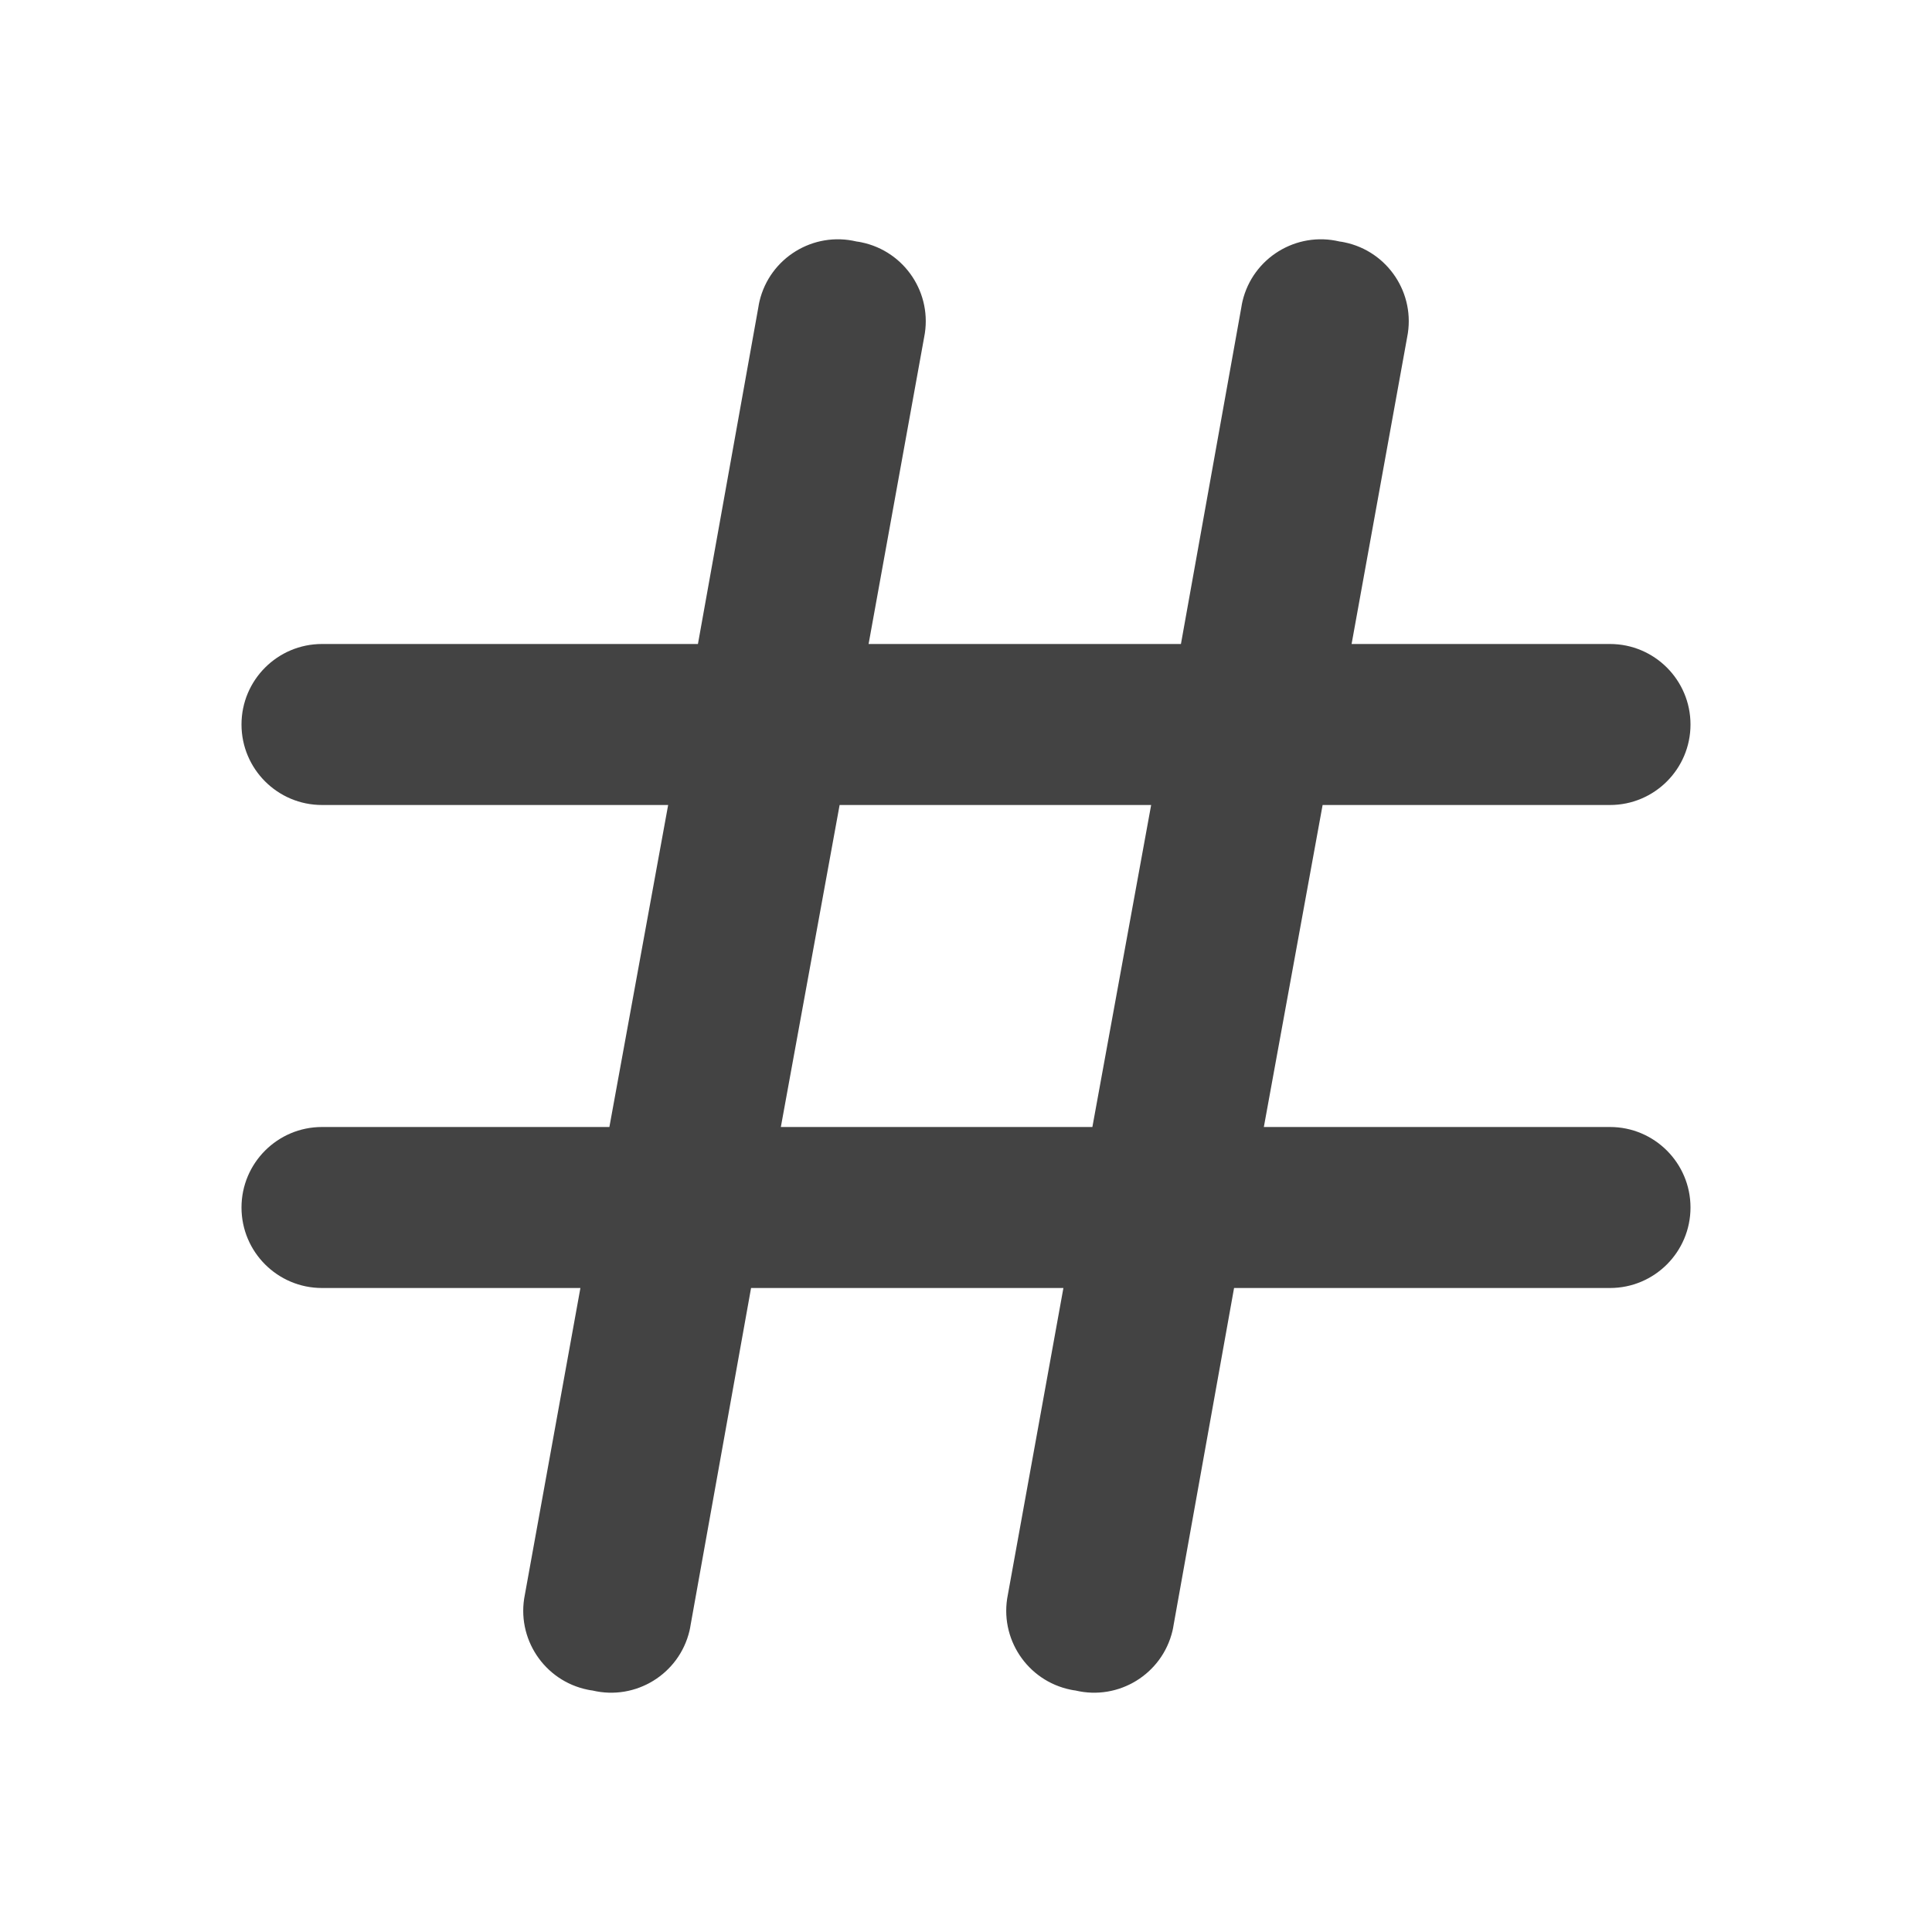 <?xml version="1.0" encoding="UTF-8"?>
<svg version="1.1" viewBox="0 0 24 24" xmlns="http://www.w3.org/2000/svg" xmlns:xlink="http://www.w3.org/1999/xlink">
    <!--Generated by IJSVG (https://github.com/iconjar/IJSVG)-->
    <g fill="#434343">
        <path opacity="0" d="M0,0h24v24h-24Z" transform="matrix(-1,1.22465e-16,-1.22465e-16,-1,24,24)"></path>
        <path d="M20,14h-4.3l0.73,-4h3.57l-4.37114e-08,-1.77636e-15c0.552,2.41411e-08 1,-0.448 1,-1c2.41411e-08,-0.552 -0.448,-1 -1,-1h-3.21l0.69,-3.81l3.27414e-08,-1.60546e-07c0.11,-0.541 -0.239,-1.069 -0.78,-1.18c-0.02,-0.004 -0.04,-0.008 -0.06,-0.01l2.58636e-08,6.16134e-09c-0.537,-0.128 -1.077,0.204 -1.205,0.741c-0.006,0.026 -0.011,0.052 -0.015,0.079l-0.75,4.18h-3.88l0.69,-3.81l3.39651e-08,-1.66546e-07c0.11,-0.541 -0.239,-1.069 -0.78,-1.18c-0.02,-0.004 -0.04,-0.008 -0.06,-0.01l2.58636e-08,6.16134e-09c-0.537,-0.128 -1.077,0.204 -1.205,0.741c-0.006,0.026 -0.011,0.052 -0.015,0.079l-0.75,4.18h-4.67l-4.37114e-08,1.77636e-15c-0.552,2.41411e-08 -1,0.448 -1,1c2.41411e-08,0.552 0.448,1 1,1h4.3l-0.73,4h-3.57l-4.37114e-08,1.77636e-15c-0.552,2.41411e-08 -1,0.448 -1,1c2.41411e-08,0.552 0.448,1 1,1h3.21l-0.69,3.81l-1.69265e-08,8.29985e-08c-0.11,0.541 0.239,1.069 0.78,1.18c0.02,0.004 0.04,0.008 0.06,0.01l5.05761e-09,1.20485e-09c0.537,0.128 1.077,-0.204 1.205,-0.741c0.006,-0.026 0.011,-0.052 0.015,-0.079l0.75,-4.18h3.88l-0.69,3.81l-1.57029e-08,7.69985e-08c-0.11,0.541 0.239,1.069 0.78,1.18c0.02,0.004 0.04,0.008 0.06,0.01l5.05762e-09,1.20485e-09c0.537,0.128 1.077,-0.204 1.205,-0.741c0.006,-0.026 0.011,-0.052 0.015,-0.079l0.75,-4.18h4.67h-4.37114e-08c0.552,2.41411e-08 1,-0.448 1,-1c2.41411e-08,-0.552 -0.448,-1 -1,-1Zm-10.3,0l0.73,-4h3.87l-0.73,4Z"></path>
    </g>
</svg>